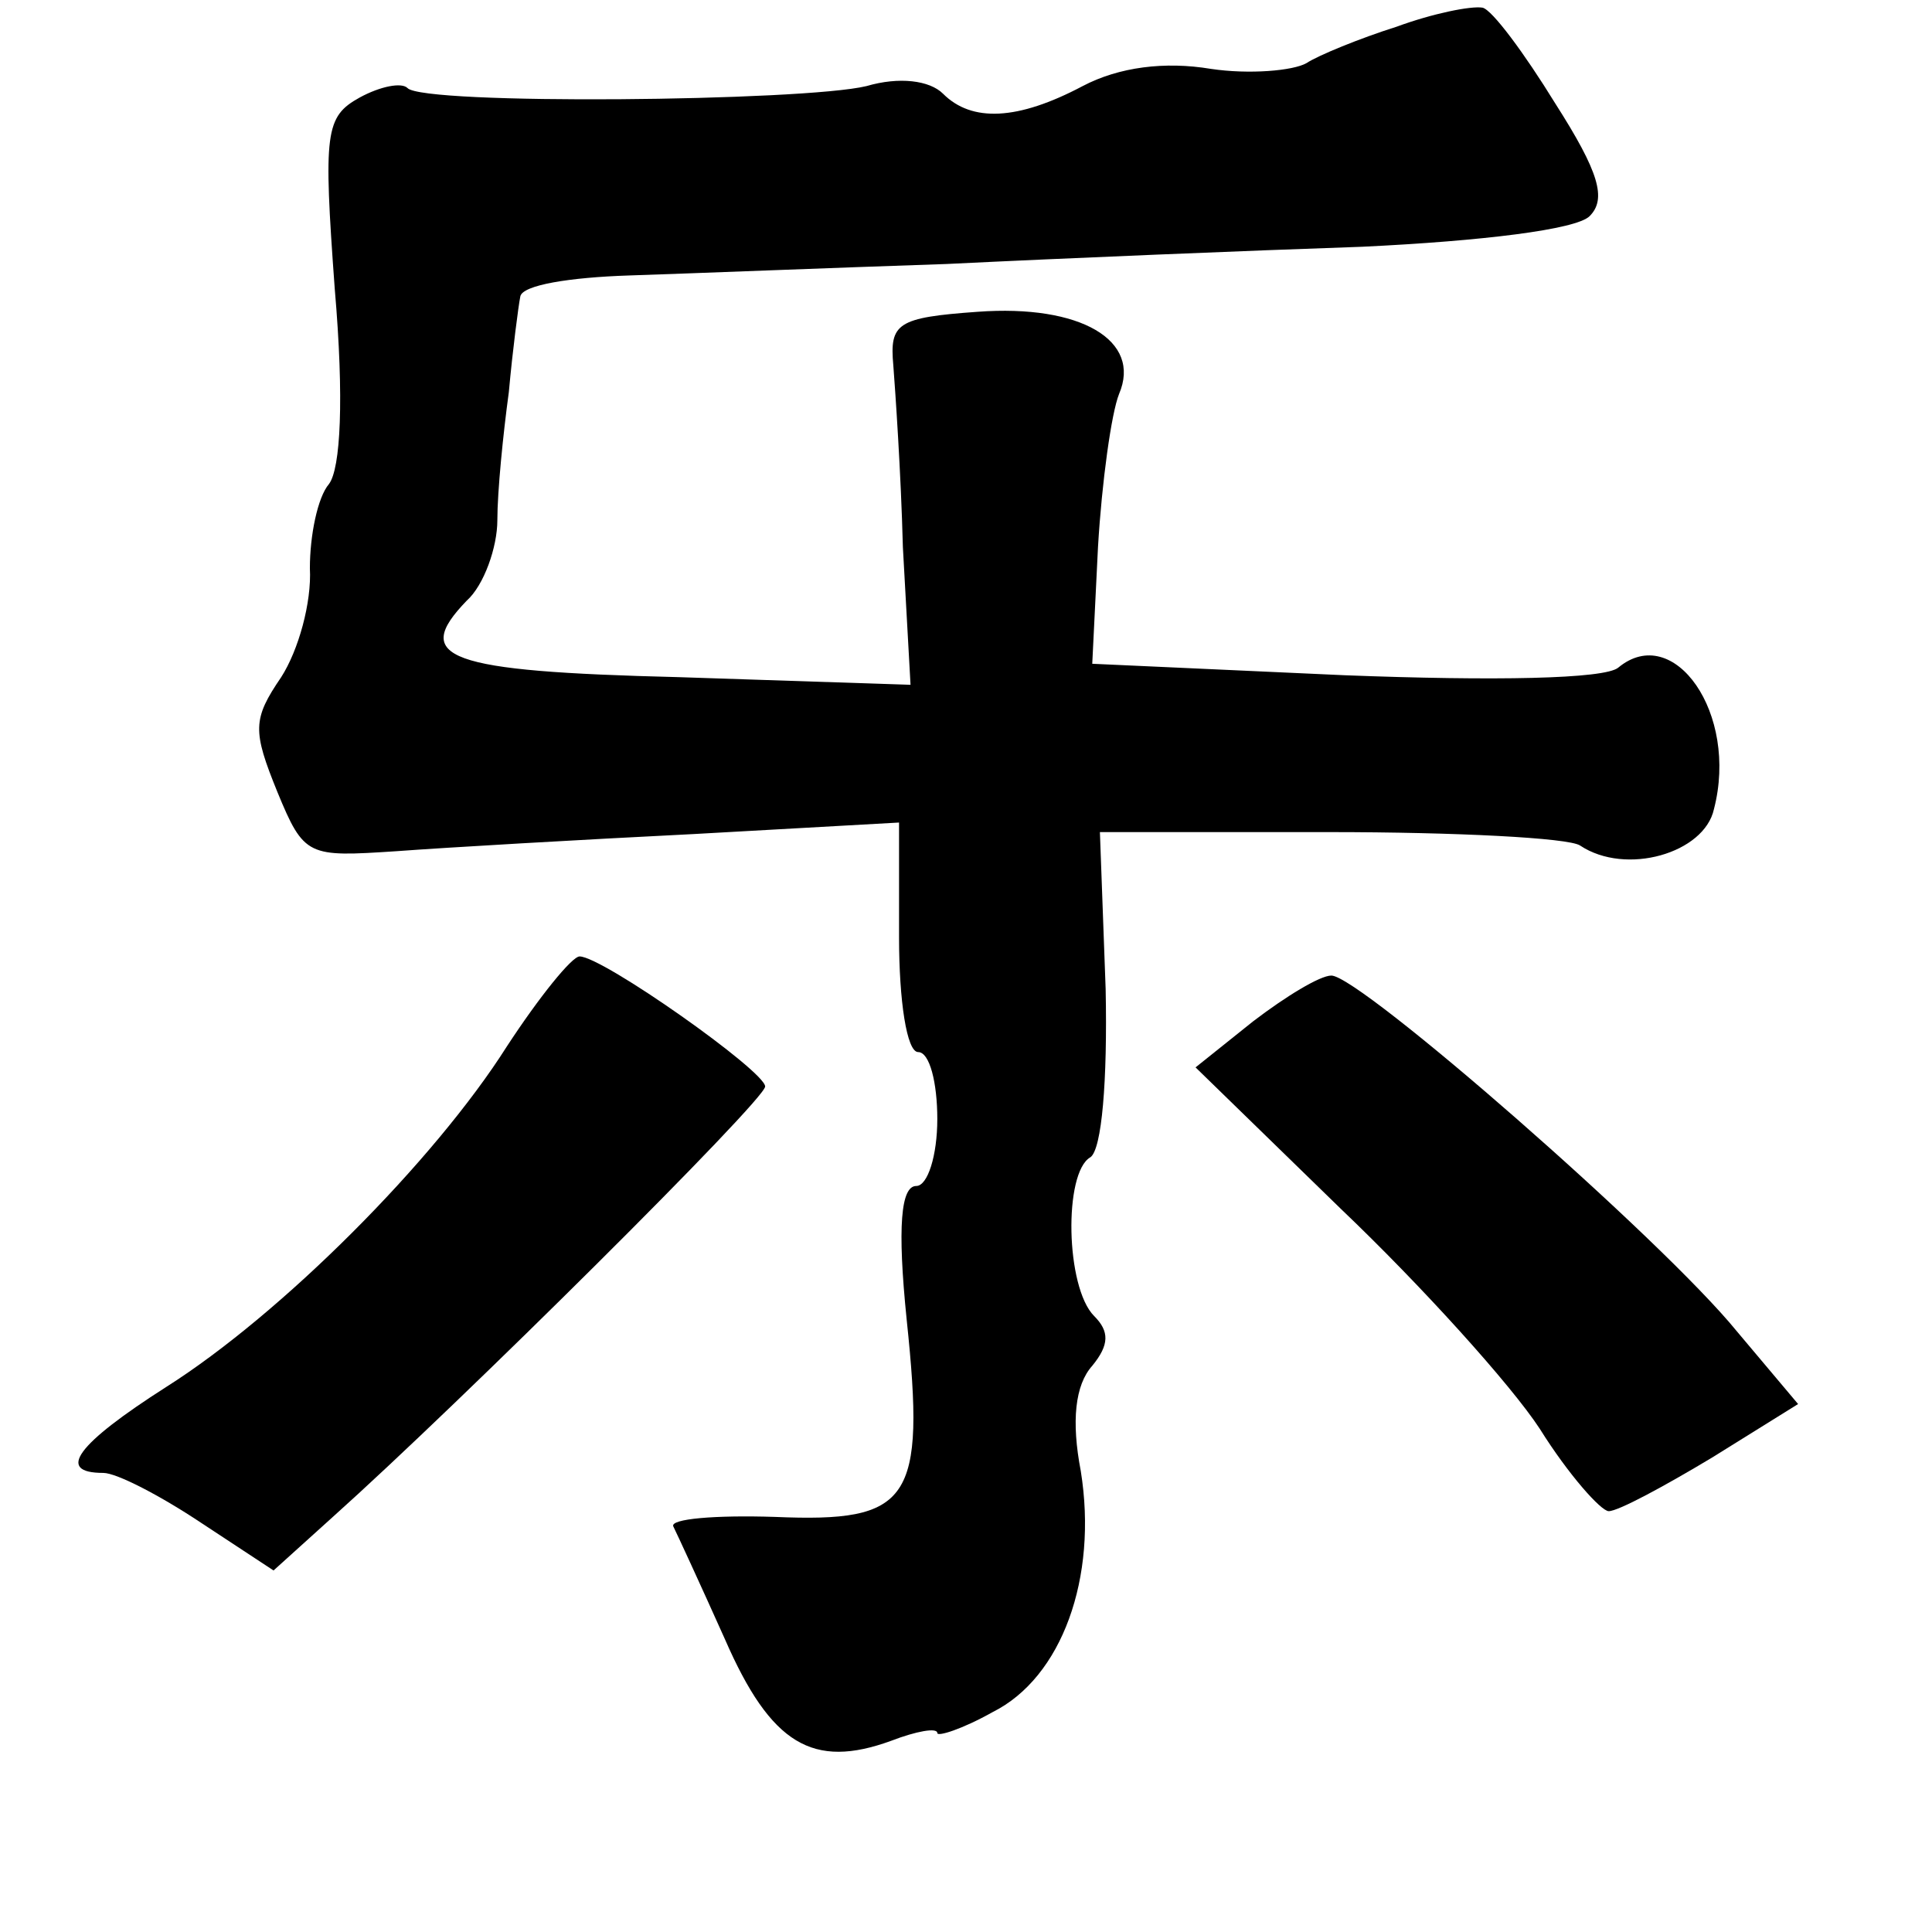 <?xml version="1.0" standalone="no"?>
<!DOCTYPE svg PUBLIC "-//W3C//DTD SVG 20010904//EN"
 "http://www.w3.org/TR/2001/REC-SVG-20010904/DTD/svg10.dtd">
<svg version="1.0" xmlns="http://www.w3.org/2000/svg"
 width="101pt" height="101pt" viewBox="0 0 101 101"
 preserveAspectRatio="xMidYMid meet">
<g transform="translate(0,101) scale(0.1,-0.1)"
fill="#000000" stroke="none">
<path d="M730 996 c-19 -6 -41 -15 -47 -19 -7 -4 -30 -6 -50 -3 -24 4 -48 1
-67 -9 -34 -18 -58 -19 -73 -4 -7 7 -23 9 -40 4 -33 -8 -232 -10 -240 -1 -3 3
-14 1 -25 -5 -18 -10 -19 -18 -13 -100 5 -58 3 -94 -3 -102 -6 -7 -10 -27 -10
-44 1 -18 -6 -43 -15 -57 -15 -22 -15 -28 -2 -60 14 -34 16 -34 62 -31 27 2
96 6 156 9 l107 6 0 -60 c0 -33 4 -60 10 -60 6 0 10 -16 10 -35 0 -19 -5 -35
-11 -35 -8 0 -10 -21 -5 -70 10 -95 2 -106 -69 -103 -31 1 -55 -1 -53 -5 2 -4
14 -30 27 -59 24 -55 46 -68 87 -53 13 5 24 7 24 4 0 -2 13 2 29 11 36 18 55
70 46 126 -5 26 -3 45 6 55 9 11 9 18 1 26 -15 15 -16 75 -2 83 6 4 9 40 8 88
l-3 82 120 0 c66 0 125 -3 131 -7 24 -16 65 -4 70 19 13 50 -21 98 -50 74 -7
-6 -65 -7 -143 -4 l-132 6 3 61 c2 34 7 70 11 80 12 28 -20 47 -74 43 -42 -3
-46 -6 -44 -28 1 -13 4 -56 5 -95 l4 -72 -121 4 c-122 3 -140 10 -111 40 9 8
16 28 16 42 0 15 3 45 6 67 2 22 5 45 6 50 1 6 26 10 57 11 31 1 106 4 166 6
61 3 158 7 217 9 63 3 112 9 119 16 9 9 5 23 -18 59 -16 26 -33 49 -38 50 -6
1 -26 -3 -45 -10z"/>
<path d="M265 463 c-38 -60 -118 -140 -178 -178 -47 -30 -58 -45 -33 -45 7 0
30 -12 51 -26 l38 -25 31 28 c67 60 226 218 226 225 0 8 -85 68 -97 68 -4 0
-21 -21 -38 -47z"/>
<path d="M655 476 l-30 -24 76 -74 c42 -40 89 -92 104 -115 15 -24 32 -43 36
-43 5 0 29 13 54 28 l45 28 -32 38 c-39 48 -197 186 -212 186 -6 0 -24 -11
-41 -24z"/>
</g>
</svg>
